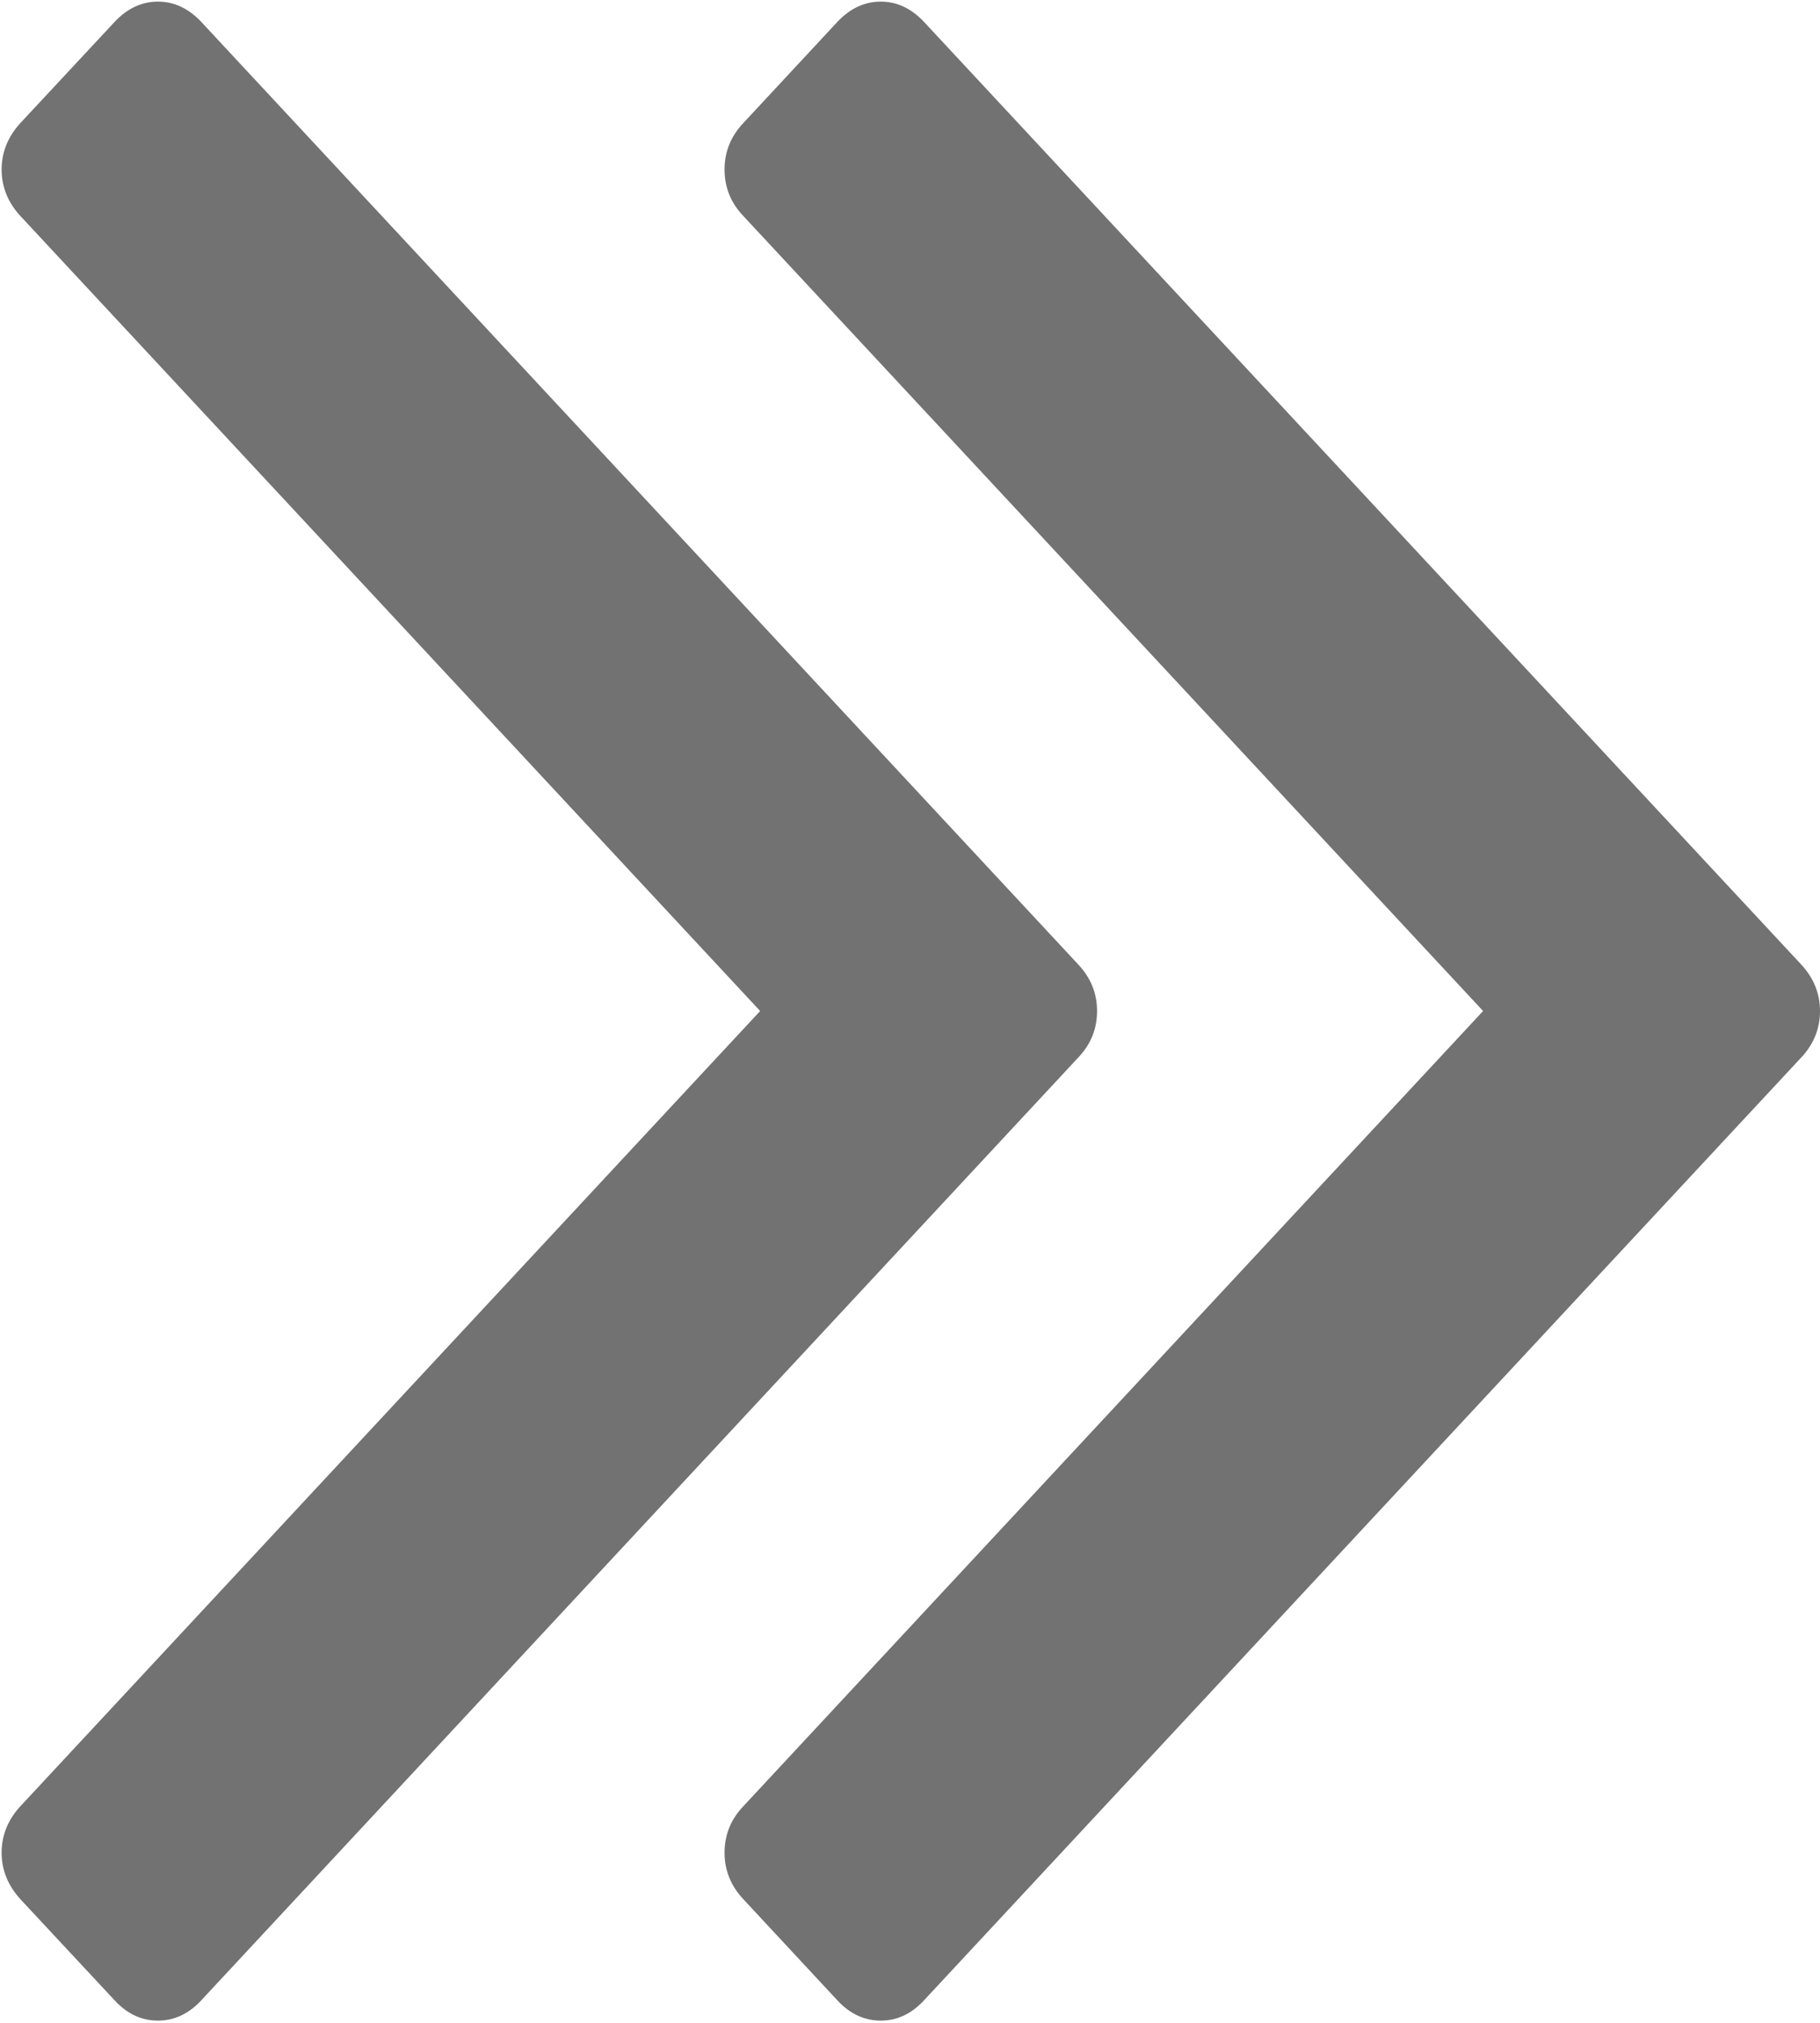 <svg xmlns="http://www.w3.org/2000/svg" xmlns:xlink="http://www.w3.org/1999/xlink" preserveAspectRatio="xMidYMid" width="9" height="10" viewBox="0 0 9 10">
  <defs>
    <style>

      .cls-2 {
        fill: #727272;
      }
    </style>
  </defs>
  <path d="M8.907,5.228 C8.907,5.228 4.569,9.889 4.569,9.889 C4.507,9.956 4.436,9.989 4.355,9.989 C4.275,9.989 4.203,9.956 4.141,9.889 C4.141,9.889 3.676,9.389 3.676,9.389 C3.613,9.322 3.583,9.245 3.583,9.159 C3.583,9.072 3.613,8.995 3.676,8.929 C3.676,8.929 7.334,4.998 7.334,4.998 C7.334,4.998 3.676,1.068 3.676,1.068 C3.613,1.002 3.583,0.925 3.583,0.838 C3.583,0.751 3.613,0.675 3.676,0.608 C3.676,0.608 4.141,0.108 4.141,0.108 C4.203,0.042 4.275,0.008 4.355,0.008 C4.436,0.008 4.507,0.042 4.569,0.108 C4.569,0.108 8.907,4.768 8.907,4.768 C8.969,4.835 9.000,4.912 9.000,4.998 C9.000,5.085 8.969,5.162 8.907,5.228 ZM5.425,4.998 C5.425,5.085 5.395,5.162 5.332,5.228 C5.332,5.228 0.995,9.889 0.995,9.889 C0.933,9.956 0.861,9.989 0.781,9.989 C0.700,9.989 0.629,9.956 0.567,9.889 C0.567,9.889 0.101,9.389 0.101,9.389 C0.040,9.322 0.008,9.245 0.008,9.159 C0.008,9.072 0.040,8.995 0.101,8.929 C0.101,8.929 3.759,4.998 3.759,4.998 C3.759,4.998 0.101,1.068 0.101,1.068 C0.040,1.002 0.008,0.925 0.008,0.838 C0.008,0.751 0.040,0.675 0.101,0.608 C0.101,0.608 0.567,0.108 0.567,0.108 C0.629,0.042 0.700,0.008 0.781,0.008 C0.861,0.008 0.933,0.042 0.995,0.108 C0.995,0.108 5.332,4.768 5.332,4.768 C5.395,4.835 5.425,4.912 5.425,4.998 Z" id="path-1" class="cls-2" fill-rule="evenodd"/>
</svg>
